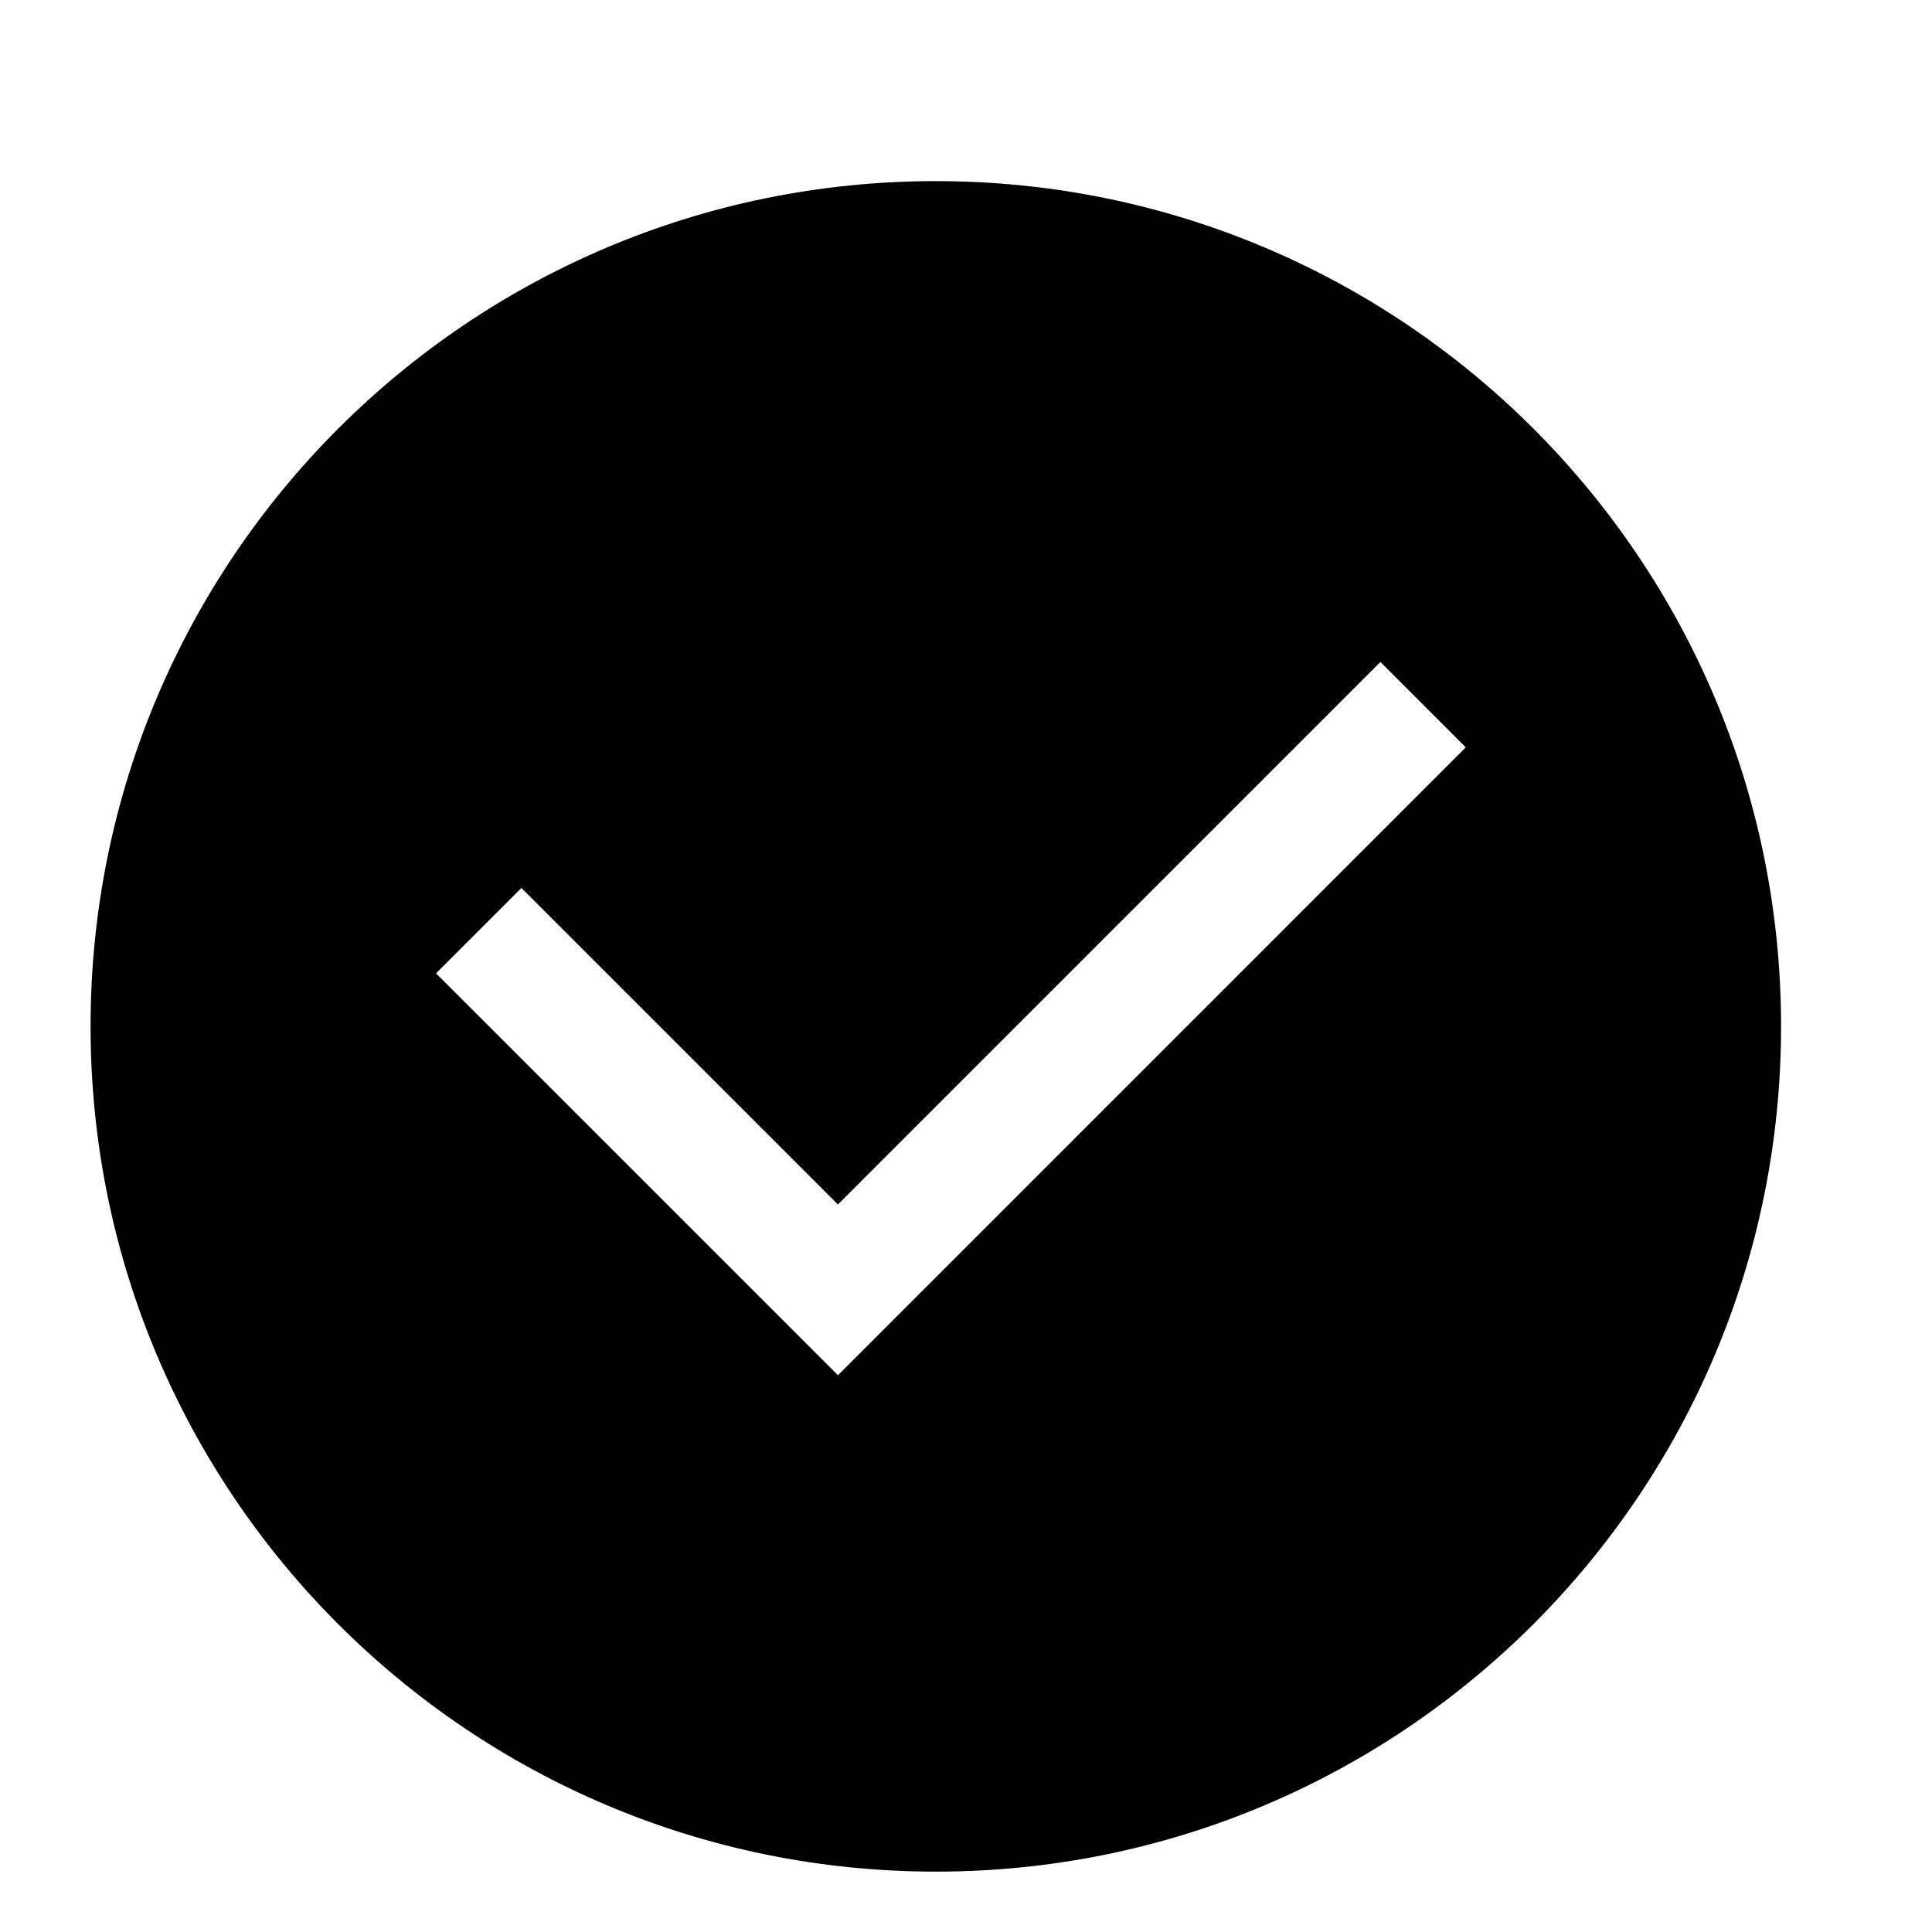 <?xml version="1.0" encoding="UTF-8"?>
<svg xmlns="http://www.w3.org/2000/svg" xmlns:xlink="http://www.w3.org/1999/xlink" viewBox="0 0 1024 1024">
  <path d="M496 96C248.576 96 48 296.576 48 544s200.576 448 448 448 448-200.576 448-448S743.424 96 496 96z m-6.624 587.648l-45.248 45.248-45.248-45.248-167.776-167.76 45.248-45.248L444.112 638.4l287.536-287.536 45.248 45.248-287.52 287.536z"></path>
</svg> 